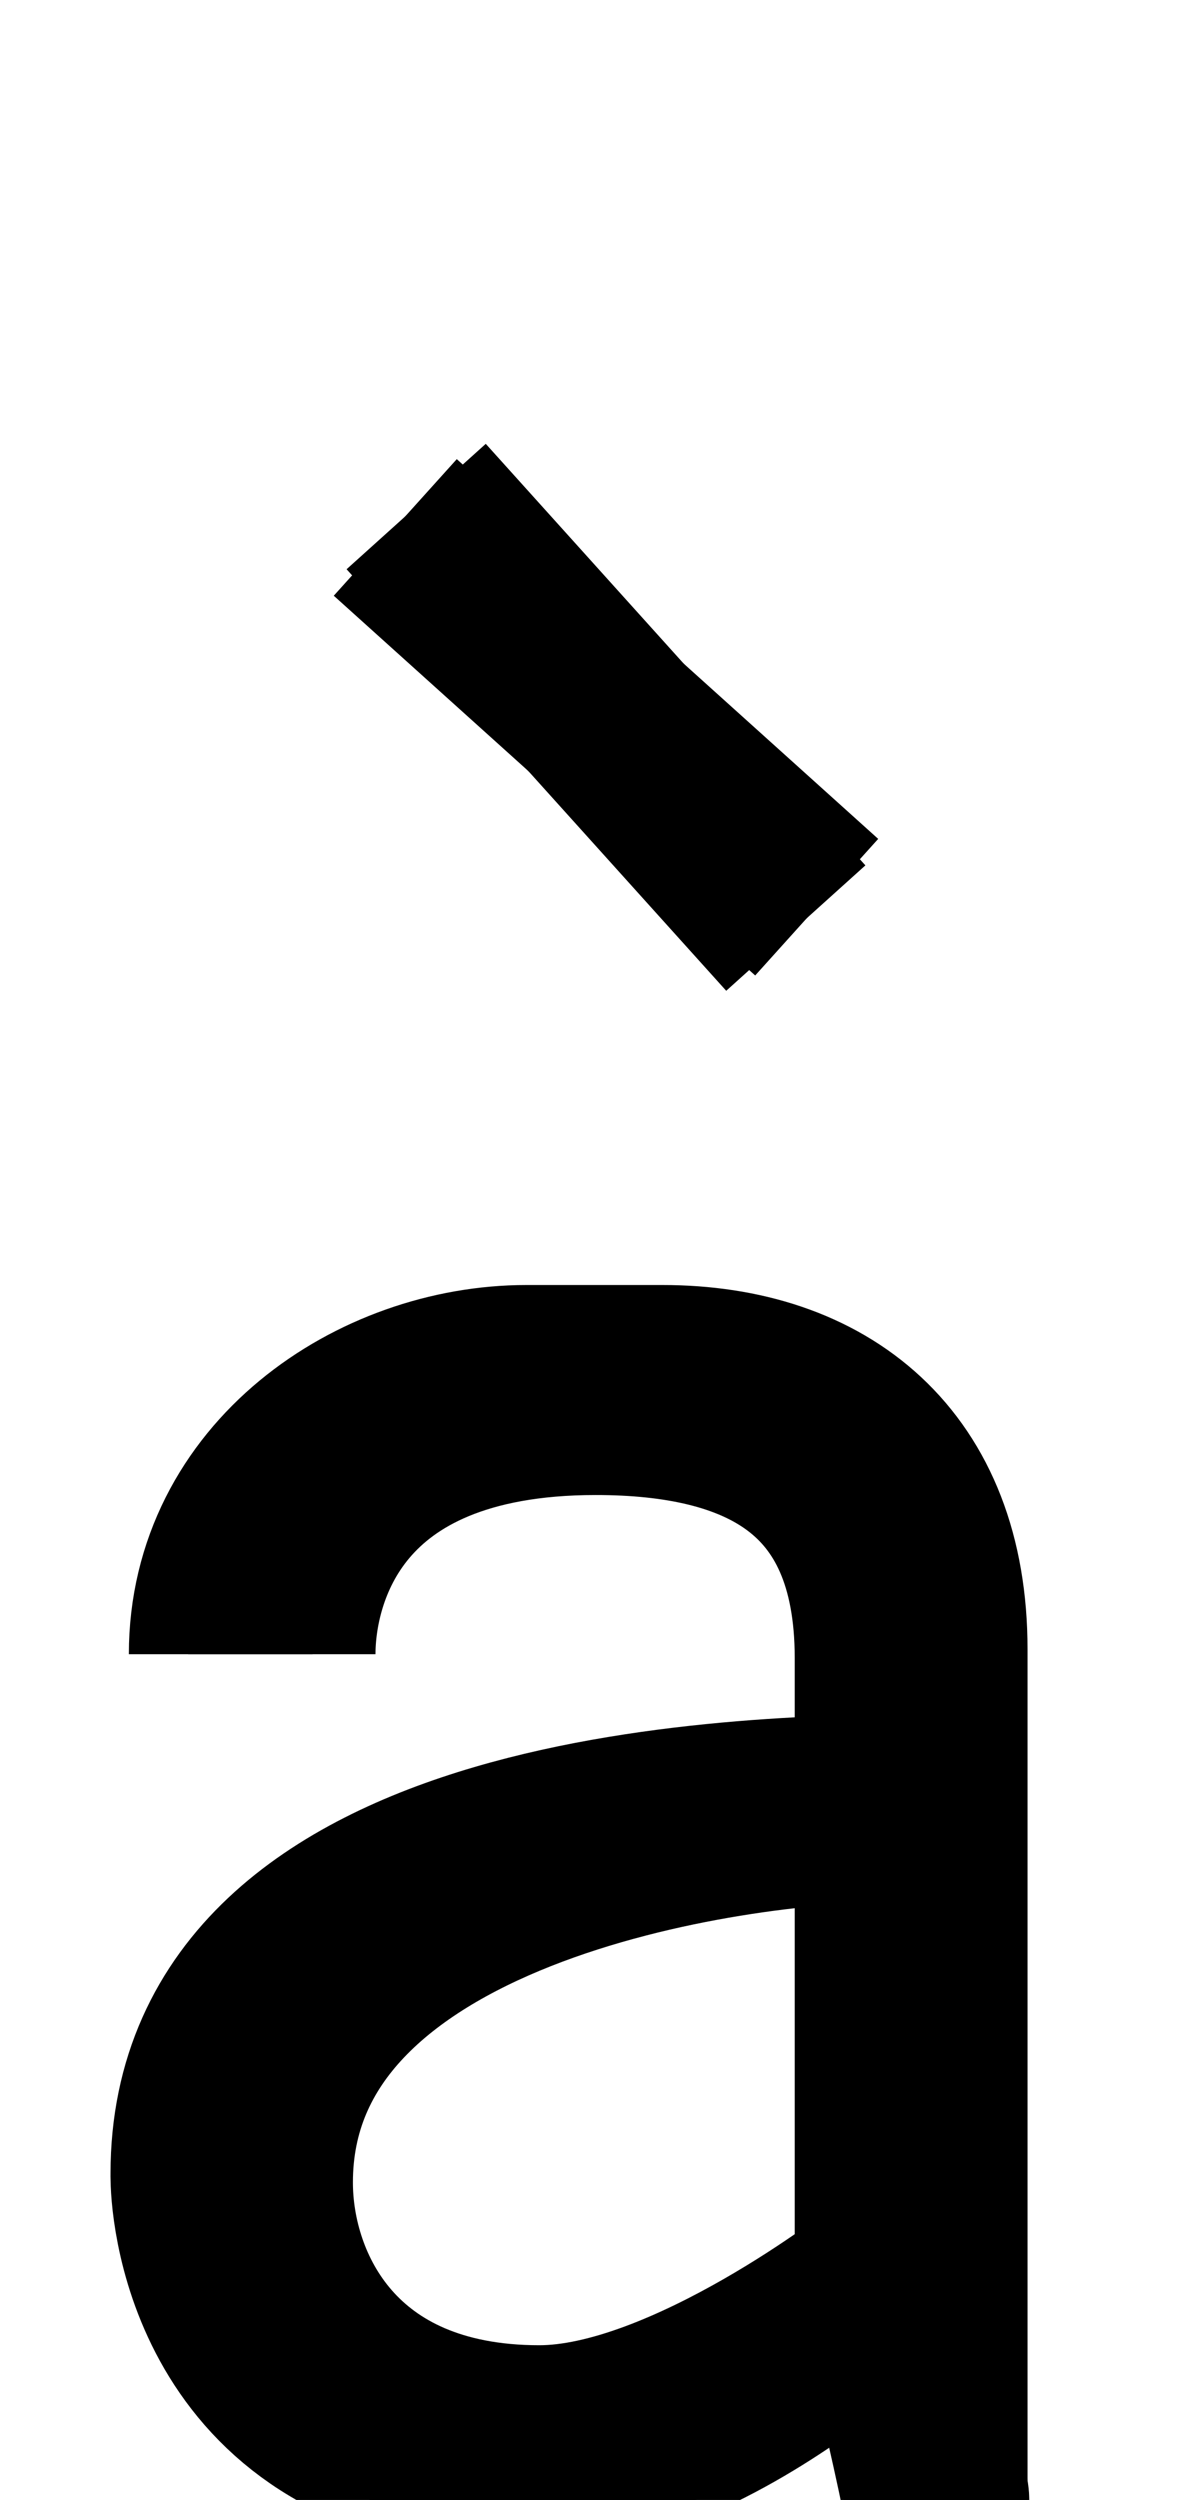 <!--?xml version="1.0" encoding="UTF-8" standalone="no"?-->
<svg xmlns:dc="http://purl.org/dc/elements/1.1/" xmlns:cc="http://creativecommons.org/ns#" xmlns:rdf="http://www.w3.org/1999/02/22-rdf-syntax-ns#" xmlns:svg="http://www.w3.org/2000/svg" xmlns="http://www.w3.org/2000/svg" xmlns:sodipodi="http://sodipodi.sourceforge.net/DTD/sodipodi-0.dtd" xmlns:inkscape="http://www.inkscape.org/namespaces/inkscape" version="1.1" viewBox="0 -288 976 2048" id="svg6" sodipodi:docname="agrave.svg" width="976" height="2048" inkscape:version="0.92.1 r">
  <defs id="defs10"></defs>
  <sodipodi:namedview pagecolor="#ffffff" bordercolor="#666666" borderopacity="1" objecttolerance="10" gridtolerance="10" guidetolerance="10" inkscape:pageopacity="0" inkscape:pageshadow="2" inkscape:window-width="2558" inkscape:window-height="1402" id="namedview8" showgrid="false" inkscape:zoom="0.27808141" inkscape:cx="1740.5614" inkscape:cy="414.71912" inkscape:window-x="0" inkscape:window-y="18" inkscape:window-maximized="0" inkscape:current-layer="layer4" inkscape:measure-start="511.828,854.564" inkscape:measure-end="511.828,957.32"></sodipodi:namedview>
  <g inkscape:groupmode="layer" id="layer4" inkscape:label="trace 3">
    <g id="g4494">
      <path class="int" sodipodi:nodetypes="cc" inkscape:connector-curvature="0" id="path5200" d="M 652.145,472.301 341.045,126.963" style="fill: none; fill-rule: evenodd; stroke: rgb(0, 0, 0); stroke-width: 153.5; stroke-linecap: butt; stroke-linejoin: miter; stroke-miterlimit: 4; stroke-dasharray: none; stroke-opacity: 1;"></path>
      <path class="ext" sodipodi:nodetypes="cc" inkscape:connector-curvature="0" id="path5200-6" d="M 669.264,455.182 323.926,144.082" style="fill: none; fill-rule: evenodd; stroke: rgb(0, 0, 0); stroke-width: 150.6; stroke-linecap: butt; stroke-linejoin: miter; stroke-miterlimit: 4; stroke-dasharray: none; stroke-opacity: 1;"></path>
      <path class="ext" style="display: inline; fill: none; fill-rule: evenodd; stroke: rgb(0, 0, 0); stroke-width: 150.6; stroke-linecap: butt; stroke-linejoin: round; stroke-miterlimit: 4; stroke-dasharray: none; stroke-opacity: 1;" d="M 180.896,1067.156 C 180.896,927.026 310.319,840 431.455,840 h 111.36 c 129.913,0 223.93,72.931 223.93,223.119 V 1760" id="path5546-0-3-9-3" inkscape:connector-curvature="0" sodipodi:nodetypes="ccccc"></path>
      <path class="int" style="display: inline; fill: none; fill-rule: evenodd; stroke: rgb(0, 0, 0); stroke-width: 153.5; stroke-linecap: butt; stroke-linejoin: round; stroke-miterlimit: 4; stroke-dasharray: none; stroke-opacity: 1;" d="m 230.954,1067.156 c 0,-65.888 36.57,-207.156 257.146,-207.156 134.987,0 239.911,48.648 239.911,210.257 v 513.695 C 740.917,1642.634 766.728,1751.327 766.728,1760" id="path5546-1-6-6-4-6" inkscape:connector-curvature="0" sodipodi:nodetypes="ccscc"></path>
      <path class="ext" style="display: inline; fill: none; fill-rule: evenodd; stroke: rgb(0, 0, 0); stroke-width: 150.6; stroke-linecap: butt; stroke-linejoin: round; stroke-miterlimit: 4; stroke-dasharray: none; stroke-opacity: 1;" d="m 768.543,1191.361 c -152.824,0 -602.679,7.623 -602.679,301.246 0,0 -0.065,2.623 0.121,7.314 1.572,39.628 25.063,230.079 267.216,230.079 164.614,0 333.395,-184.483 333.395,-184.483" id="path5578-1-7-7-2" inkscape:connector-curvature="0" sodipodi:nodetypes="ccssc"></path>
      <path class="int" style="display: inline; fill: none; fill-rule: evenodd; stroke: rgb(0, 0, 0); stroke-width: 153.5; stroke-linecap: butt; stroke-linejoin: round; stroke-miterlimit: 4; stroke-dasharray: none; stroke-opacity: 1;" d="m 727.561,1193.557 c -125.066,0 -515.105,52.085 -515.105,306.335 0,90.038 59.024,210.109 229.529,210.109 122.882,0 285.892,-128.534 285.892,-128.534" id="path5578-9-5-5-8-9" inkscape:connector-curvature="0" sodipodi:nodetypes="cssc"></path>
    </g>
  </g>
</svg>
